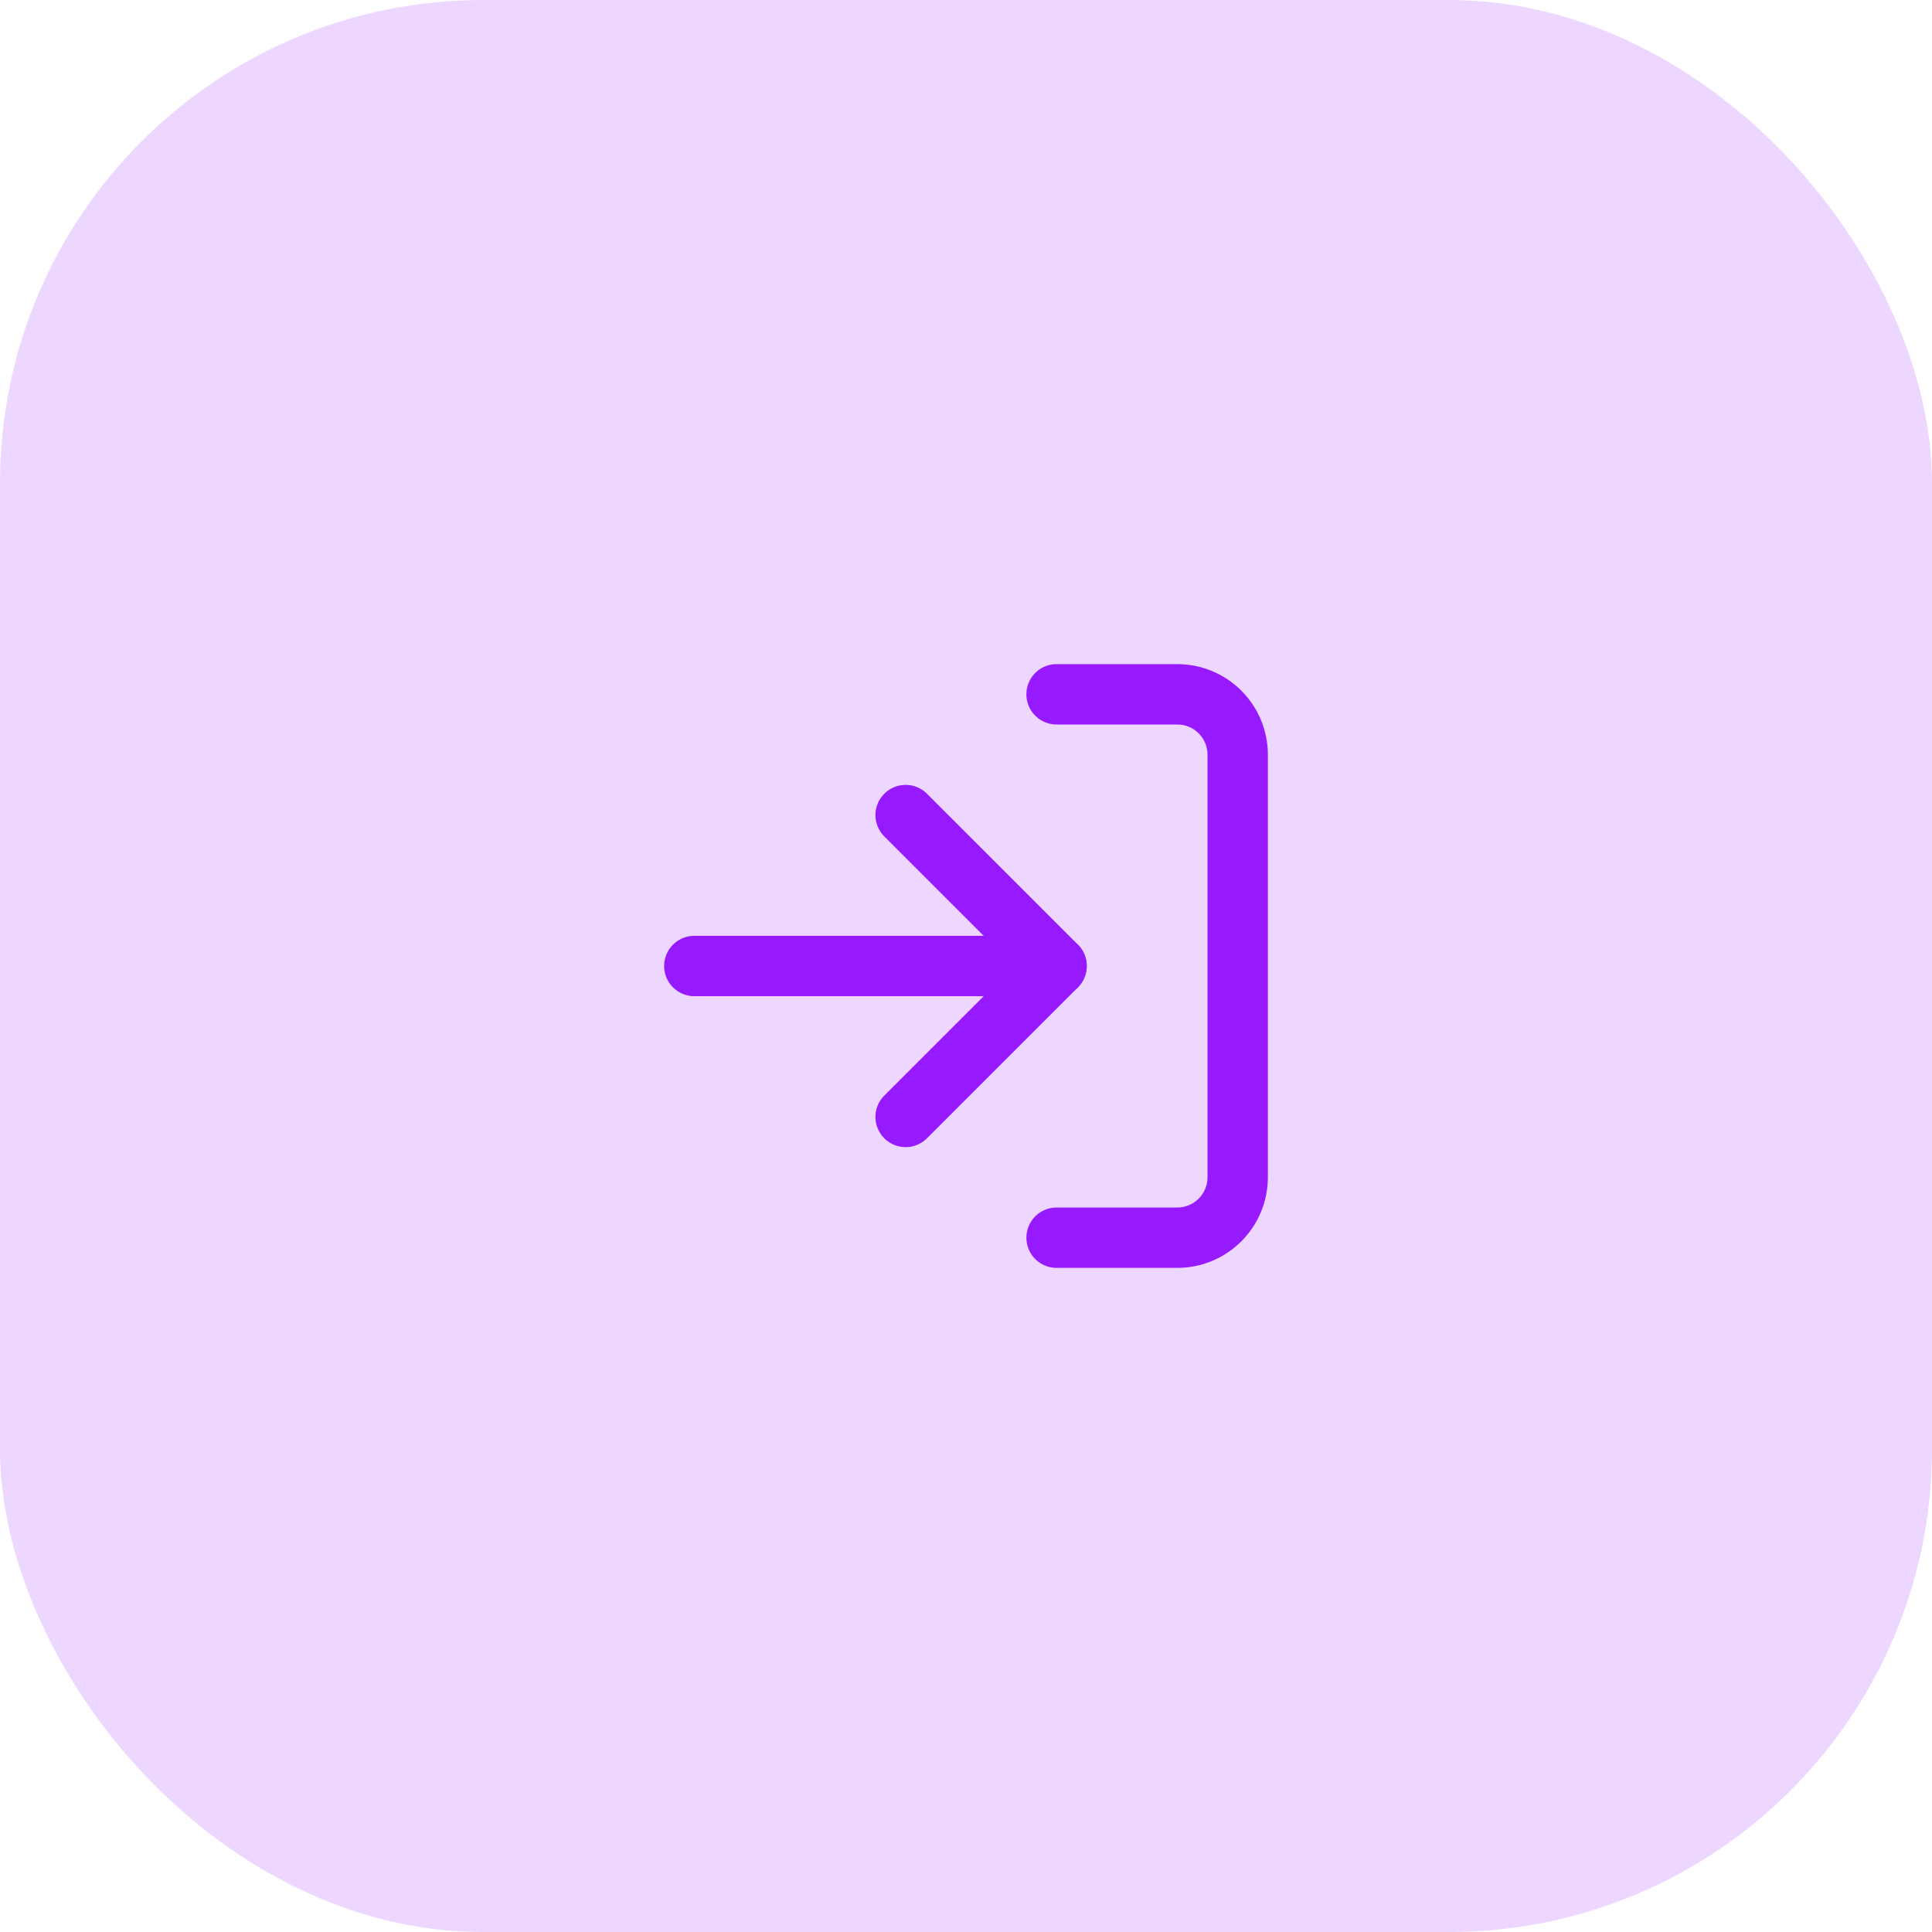<svg width="64" height="64" viewBox="0 0 64 64" fill="none" xmlns="http://www.w3.org/2000/svg">
<rect width="64" height="64" rx="16" fill="#D29CFF" fill-opacity="0.4"/>
<path d="M35 23H39C39.53 23 40.039 23.211 40.414 23.586C40.789 23.961 41 24.47 41 25V39C41 39.53 40.789 40.039 40.414 40.414C40.039 40.789 39.53 41 39 41H35" stroke="#971AFF" stroke-width="2" stroke-linecap="round" stroke-linejoin="round"/>
<path d="M30 37L35 32L30 27" stroke="#971AFF" stroke-width="2" stroke-linecap="round" stroke-linejoin="round"/>
<path d="M35 32H23" stroke="#971AFF" stroke-width="2" stroke-linecap="round" stroke-linejoin="round"/>
</svg>
